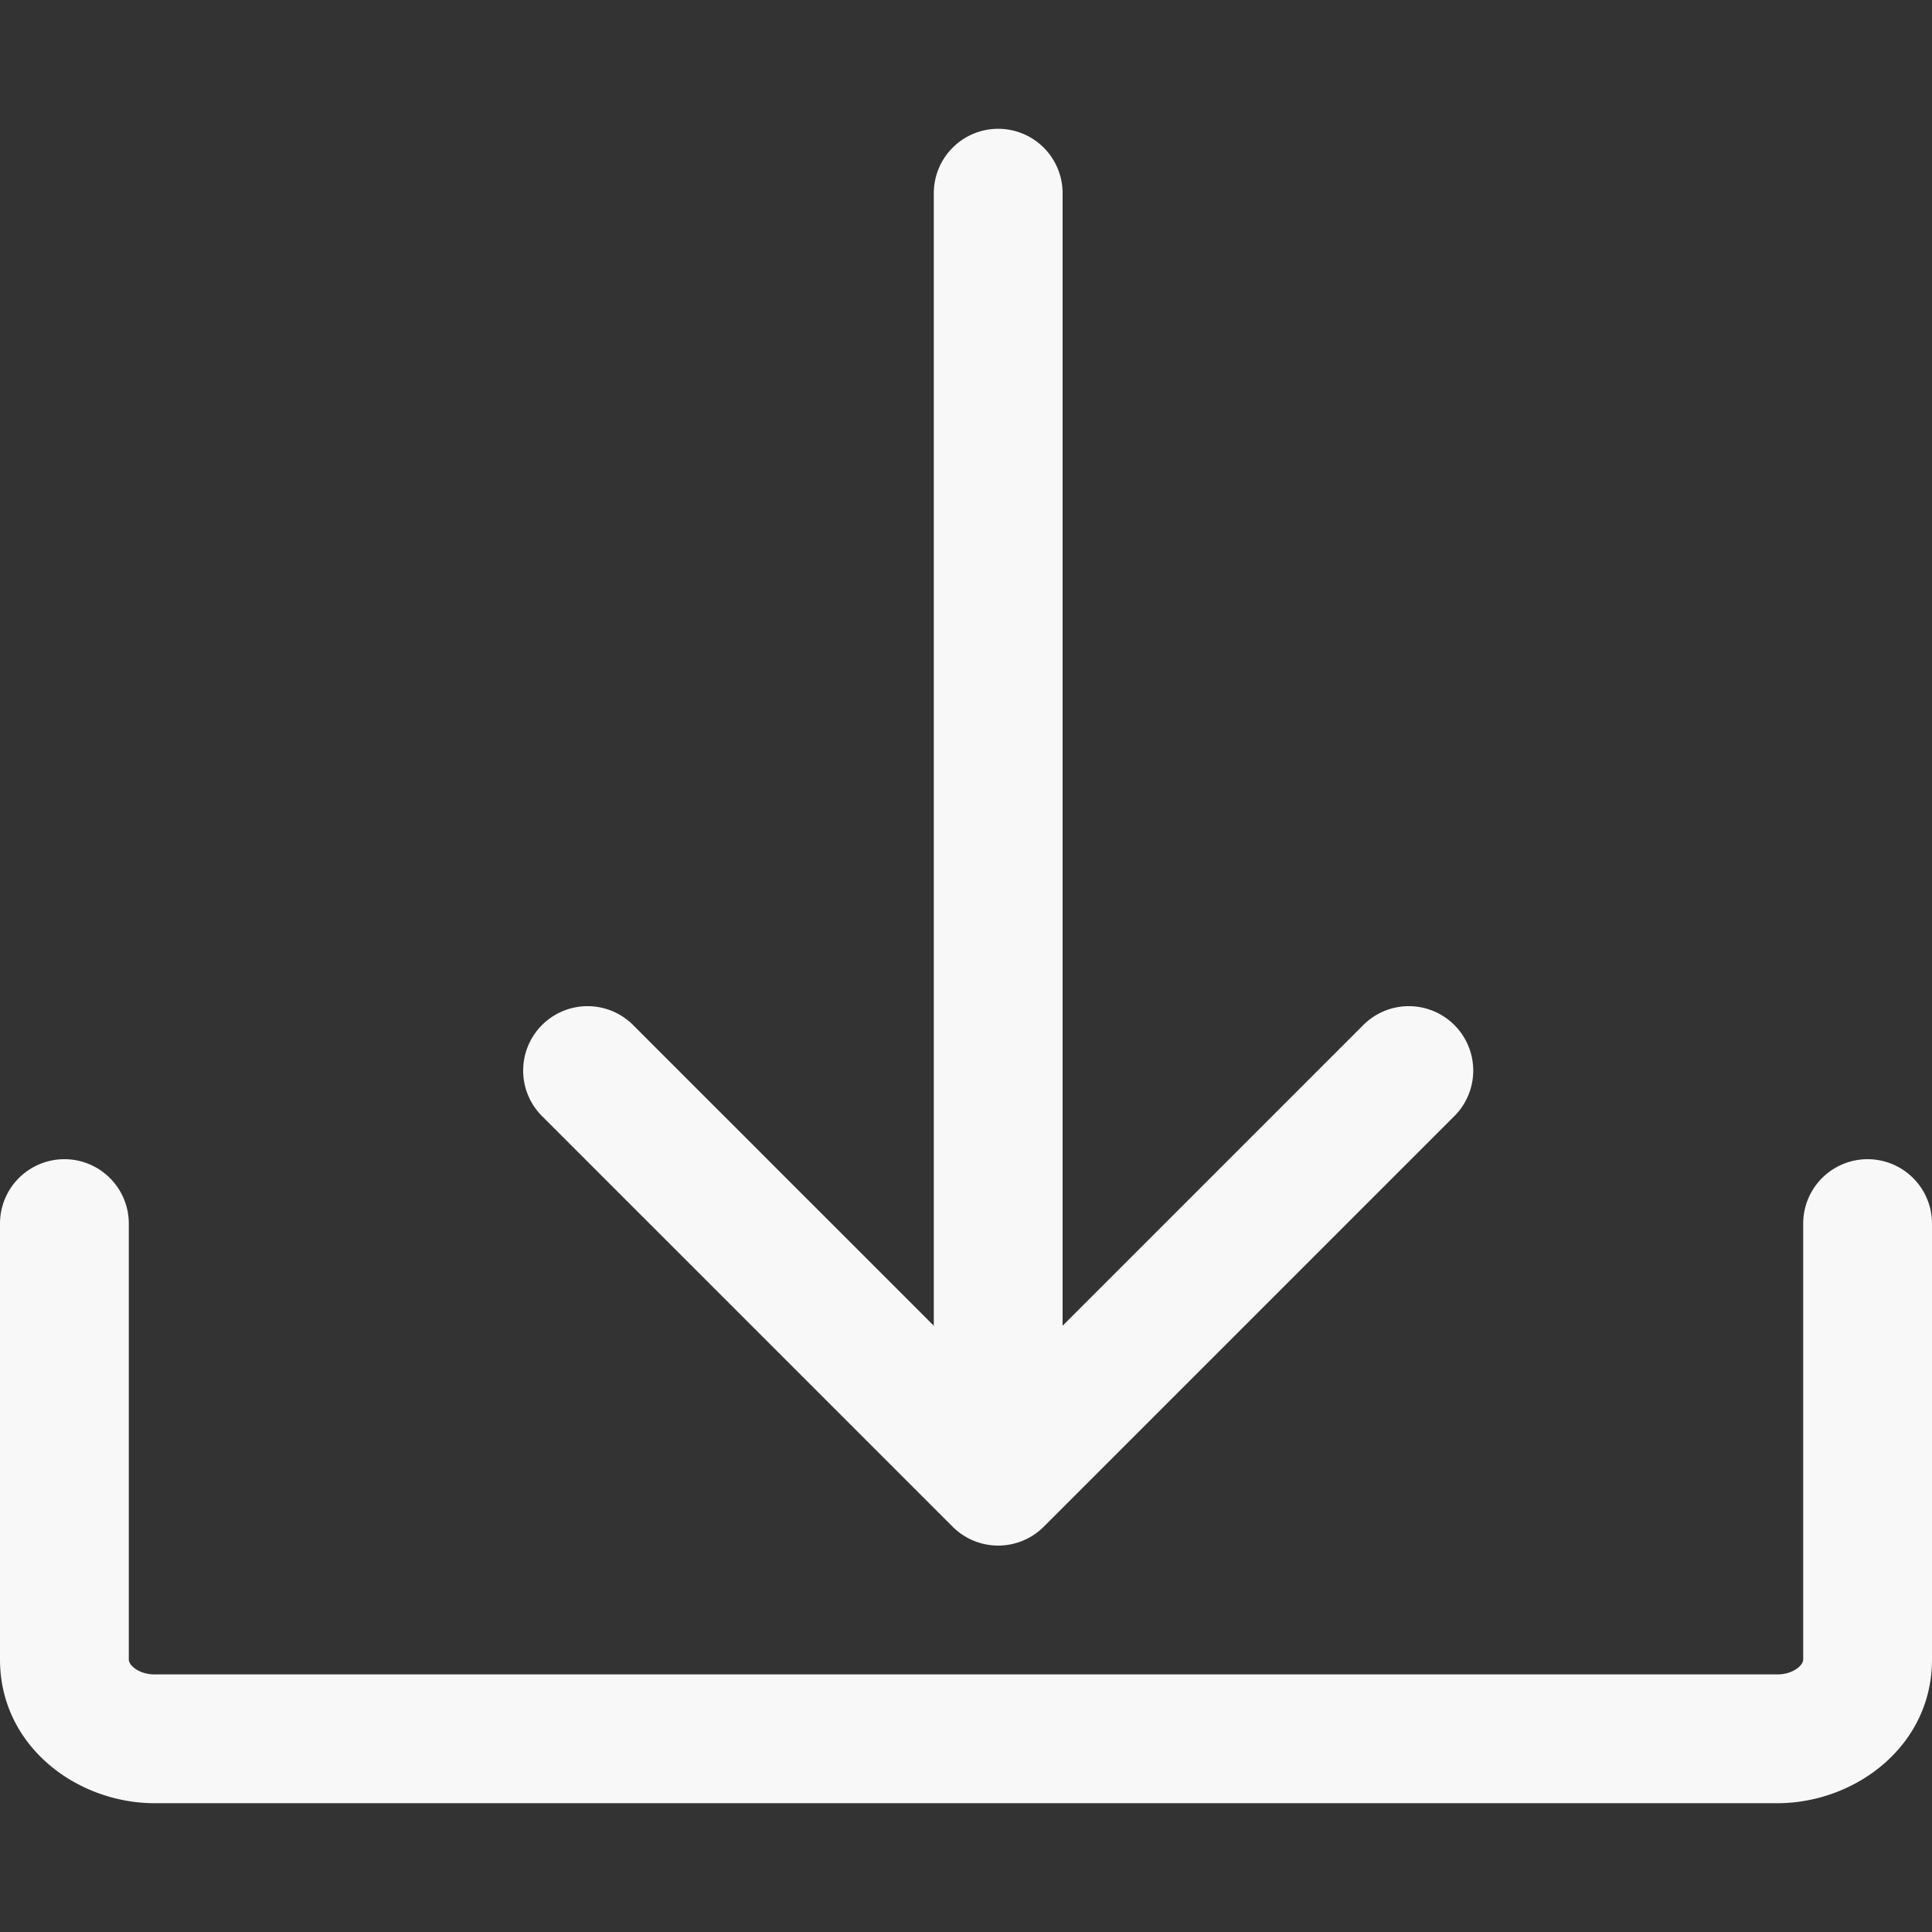 <svg width="60" height="60" fill="none" xmlns="http://www.w3.org/2000/svg"><rect width="100%" height="100%" fill="#333333" stroke="none"/><path fill-rule="evenodd" clip-rule="evenodd" d="M32.414 47.414l12.728-12.728a2 2 0 10-2.828-2.828L33 41.172V6a2 2 0 10-4 0v35.172l-9.314-9.314a2 2 0 10-2.828 2.828l12.728 12.728a2 2 0 002.828 0zM4 38a2 2 0 10-4 0v13.538C0 54.237 2.399 56 4.8 56h50.4c2.401 0 4.8-1.763 4.8-4.462V38a2 2 0 10-4 0v13.538c0 .038-.013.126-.14.239-.133.116-.36.223-.66.223H4.8c-.3 0-.527-.107-.66-.223-.127-.113-.14-.201-.14-.239V38z" fill="#F8F8F8"/></svg>